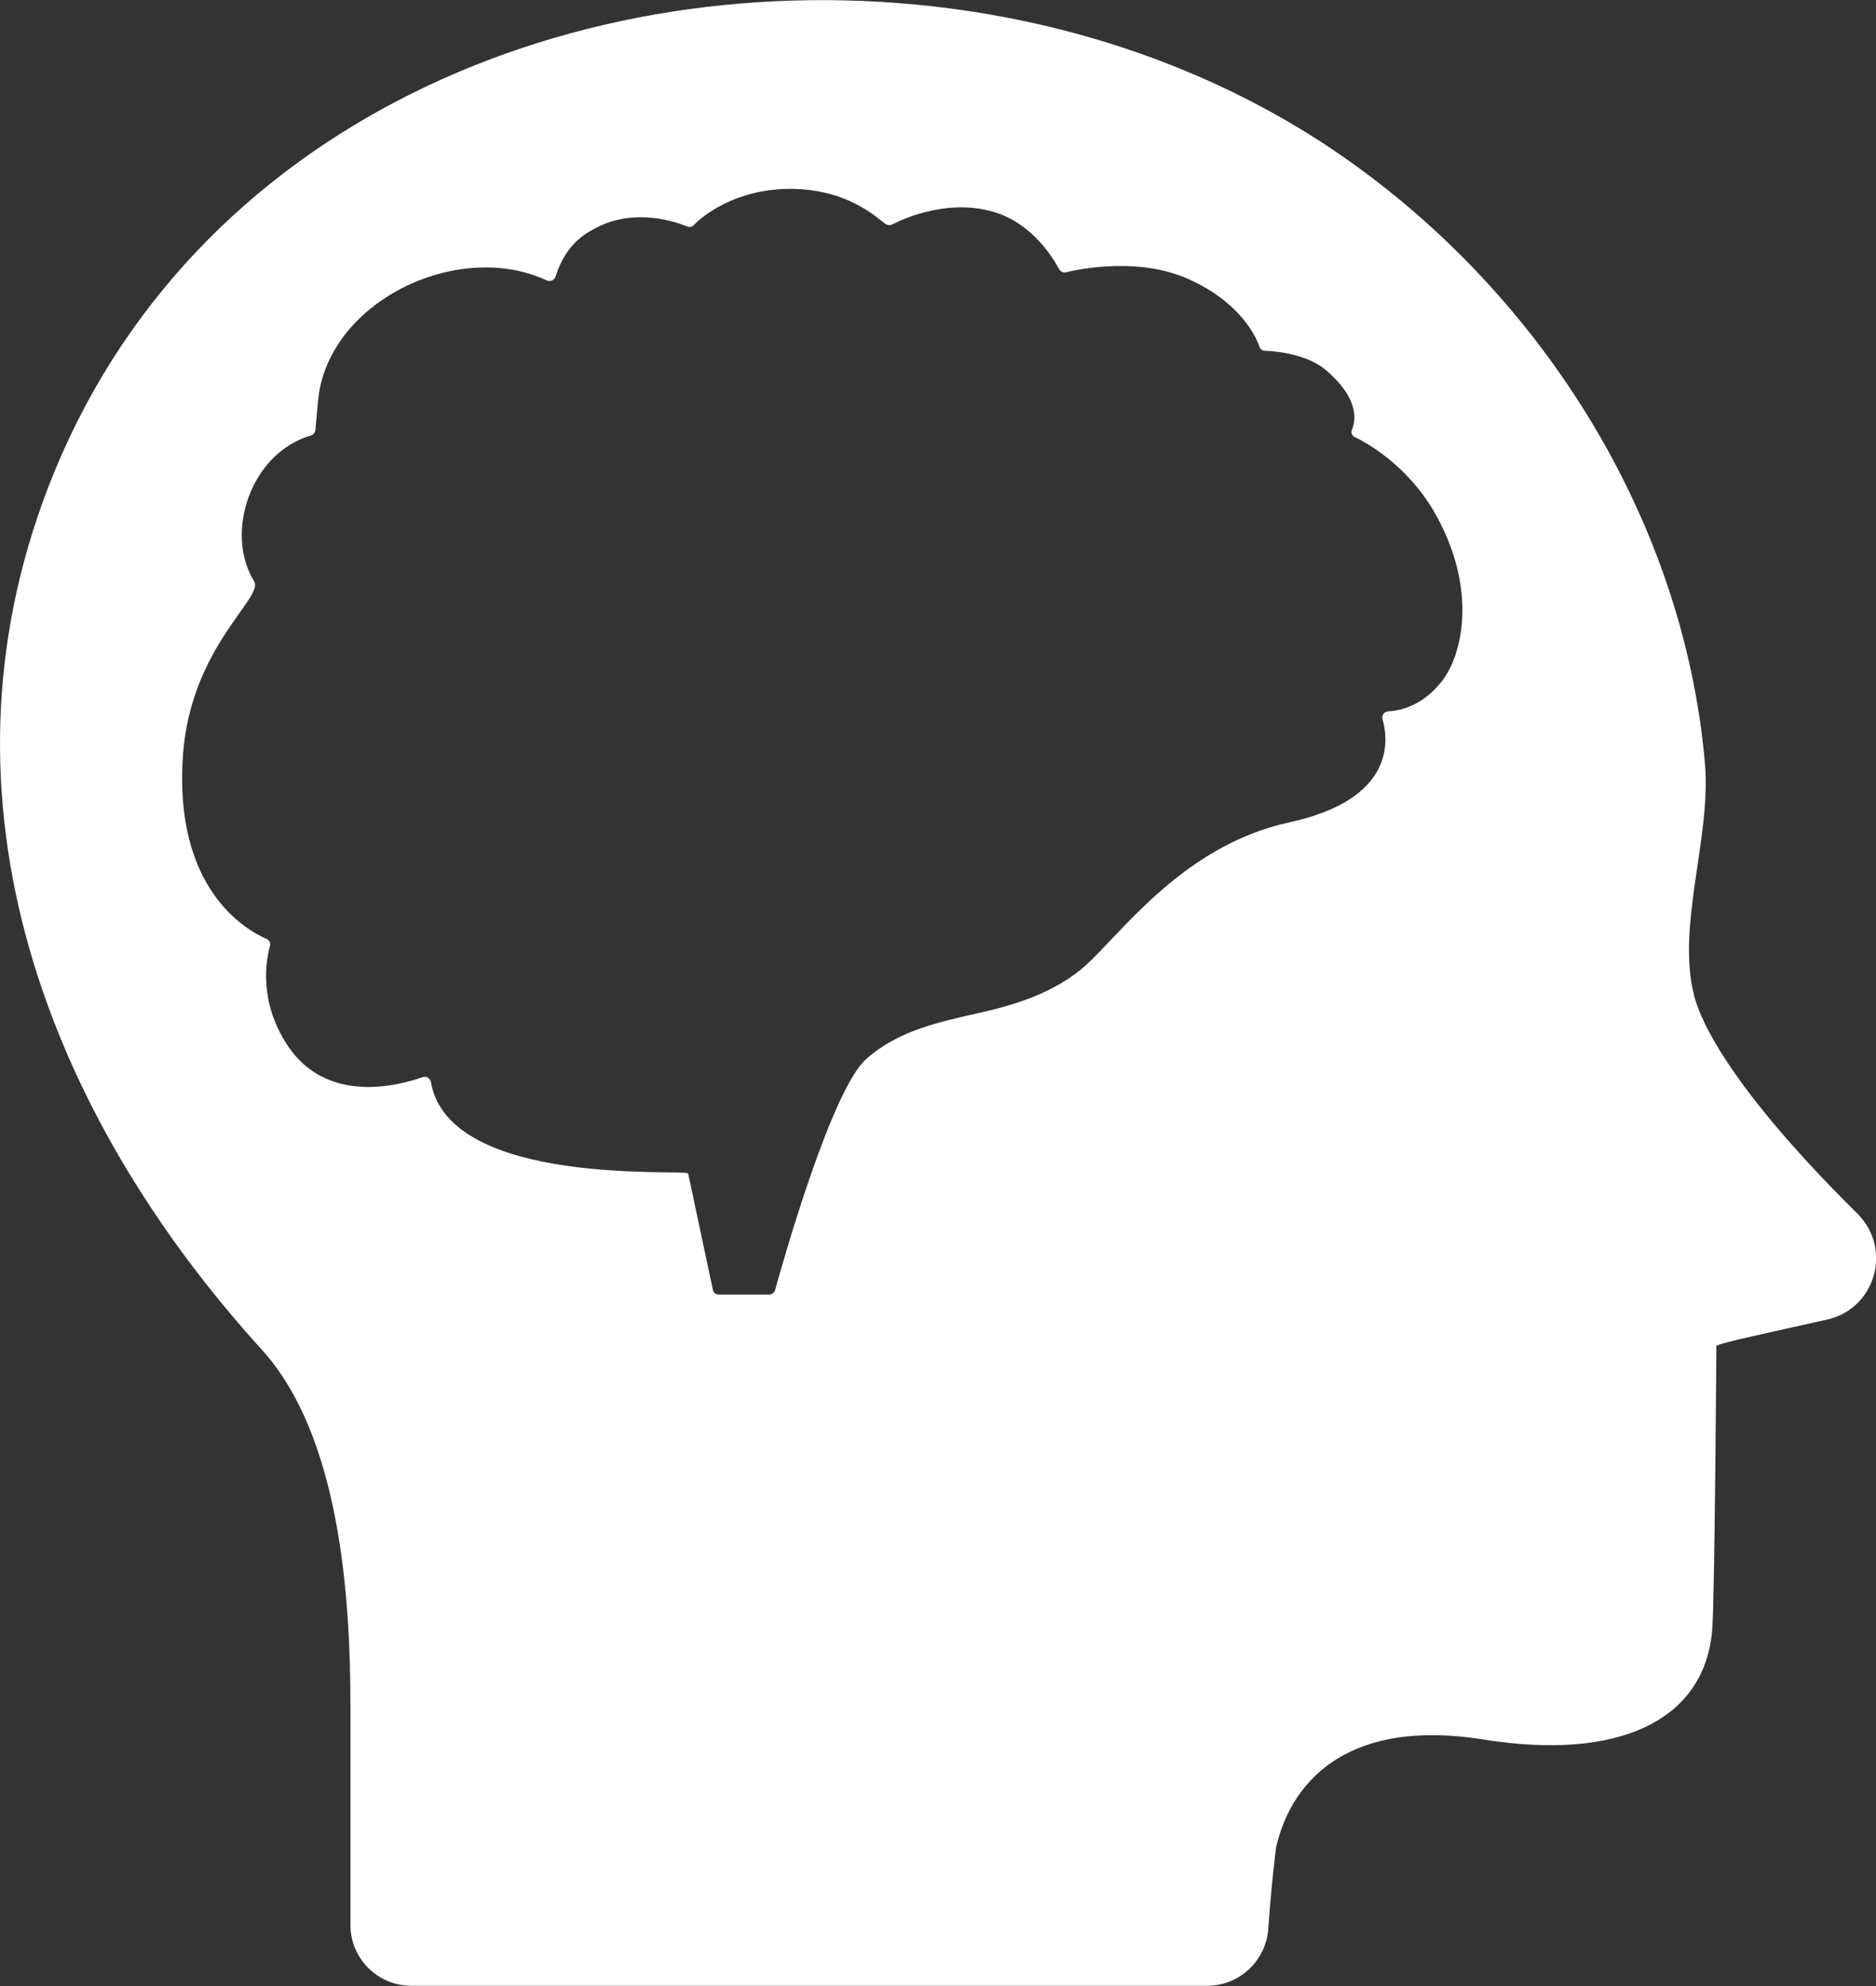 <?xml version="1.0" encoding="utf-8"?>
<!-- Generator: Adobe Illustrator 24.2.1, SVG Export Plug-In . SVG Version: 6.00 Build 0)  -->
<svg version="1.1" id="Capa_1" xmlns="http://www.w3.org/2000/svg" xmlns:xlink="http://www.w3.org/1999/xlink" x="0px" y="0px"
	 viewBox="0 0 578.2 612" style="enable-background:new 0 0 578.2 612;" xml:space="preserve">
<rect x="0" y="0" width="578.2" height="612" fill="#333333" stroke="none"/>
<style type="text/css">
	.st0{fill:#FFFFFF;}
</style>
<g>
	<path class="st0" d="M525.5,235.5c-6.6-76.8-52.1-147.6-115.8-190.1C374.8,22.2,334.3,8,292.8,2.6C178.4-12.3,58,37.9,14.8,150.3
		c-37.1,96.6-0.5,192.5,65.9,265.6c24,26.4,27.3,76,27.3,109.4v67.8c0,10.4,8.4,18.8,18.8,18.8h245.3c9.9,0,18.1-7.7,18.8-17.6
		c0.9-13.3,2.4-25.1,2.4-25.1c5.1-22,23.9-39.6,63.8-33.2c41.8,6.7,68.2-5.8,70.6-33.6c0.8-9.2,1.3-87.7,1.3-87.7
		c2-1.1,15.1-3.8,34.2-8.1c14.9-3.4,20.1-21.8,9.3-32.6c-43.5-43-49.3-63-50.4-67.4C516.7,285.3,527.4,258,525.5,235.5z
		 M444.4,209.9c-6,7.7-12.9,9.1-16.6,9.3c-1.2,0.1-2,1.2-1.7,2.4c1.9,6.6,3.8,24.7-28.7,31.8c-30.4,6.6-48.8,30.3-60.9,42.3
		c-9.2,9.2-21.7,13.5-34.2,16.3c-12.7,2.9-25.3,5.4-35.4,14.4c-10.6,9.5-25.5,62-28,71.1c-0.2,0.8-1,1.4-1.8,1.4h-15.6
		c-0.9,0-1.6-0.6-1.8-1.5l-7.6-35.8c-0.3-1.5-73.7,4.5-79.3-28.2c-0.2-1.1-1.4-1.9-2.5-1.5c-7.1,2.5-29.7,8.8-41.9-10.1
		c-8.7-13.4-6.4-26-5.2-30.3c0.3-0.9-0.2-1.8-1.1-2.2c-6.2-2.7-28.7-15.3-25.7-56.8c2.5-33.4,25.1-48.3,21.9-53.4
		c-9.1-14.8-1.2-39.4,17.5-44.9c0.8-0.2,1.3-0.9,1.4-1.7l0.8-8.7c2.6-30.7,43-50.2,70.5-37.4c1.1,0.5,2.3,0,2.7-1.1
		c3.4-10.9,10.4-13.9,12.2-14.9c8.5-4.8,19.6-4.2,28.4-0.6c0.7,0.3,1.5,0.1,2-0.4c2.5-2.7,12.8-11.2,29.7-11.2
		c17.4,0,26.3,8.5,29.4,10.8c0.6,0.4,1.3,0.5,2,0.2c3.9-2,18.2-8.4,32.6-3.5c10.8,3.7,17,13.6,18.9,17.2c0.4,0.8,1.3,1.2,2.1,1
		c5.1-1.2,22.9-4.6,37.8,2.1c15.8,7.1,20.7,17.4,21.9,20.9c0.3,0.7,0.9,1.2,1.7,1.2c3.4,0.1,12.9,1,18.7,5.9
		c10.3,8.7,9.3,15.5,8.1,18.4c-0.4,0.9,0,1.9,0.9,2.3c4.7,2.3,17.9,9.9,26.1,26.1C455.1,182.9,450.6,202,444.4,209.9z"/>
</g>
</svg>
